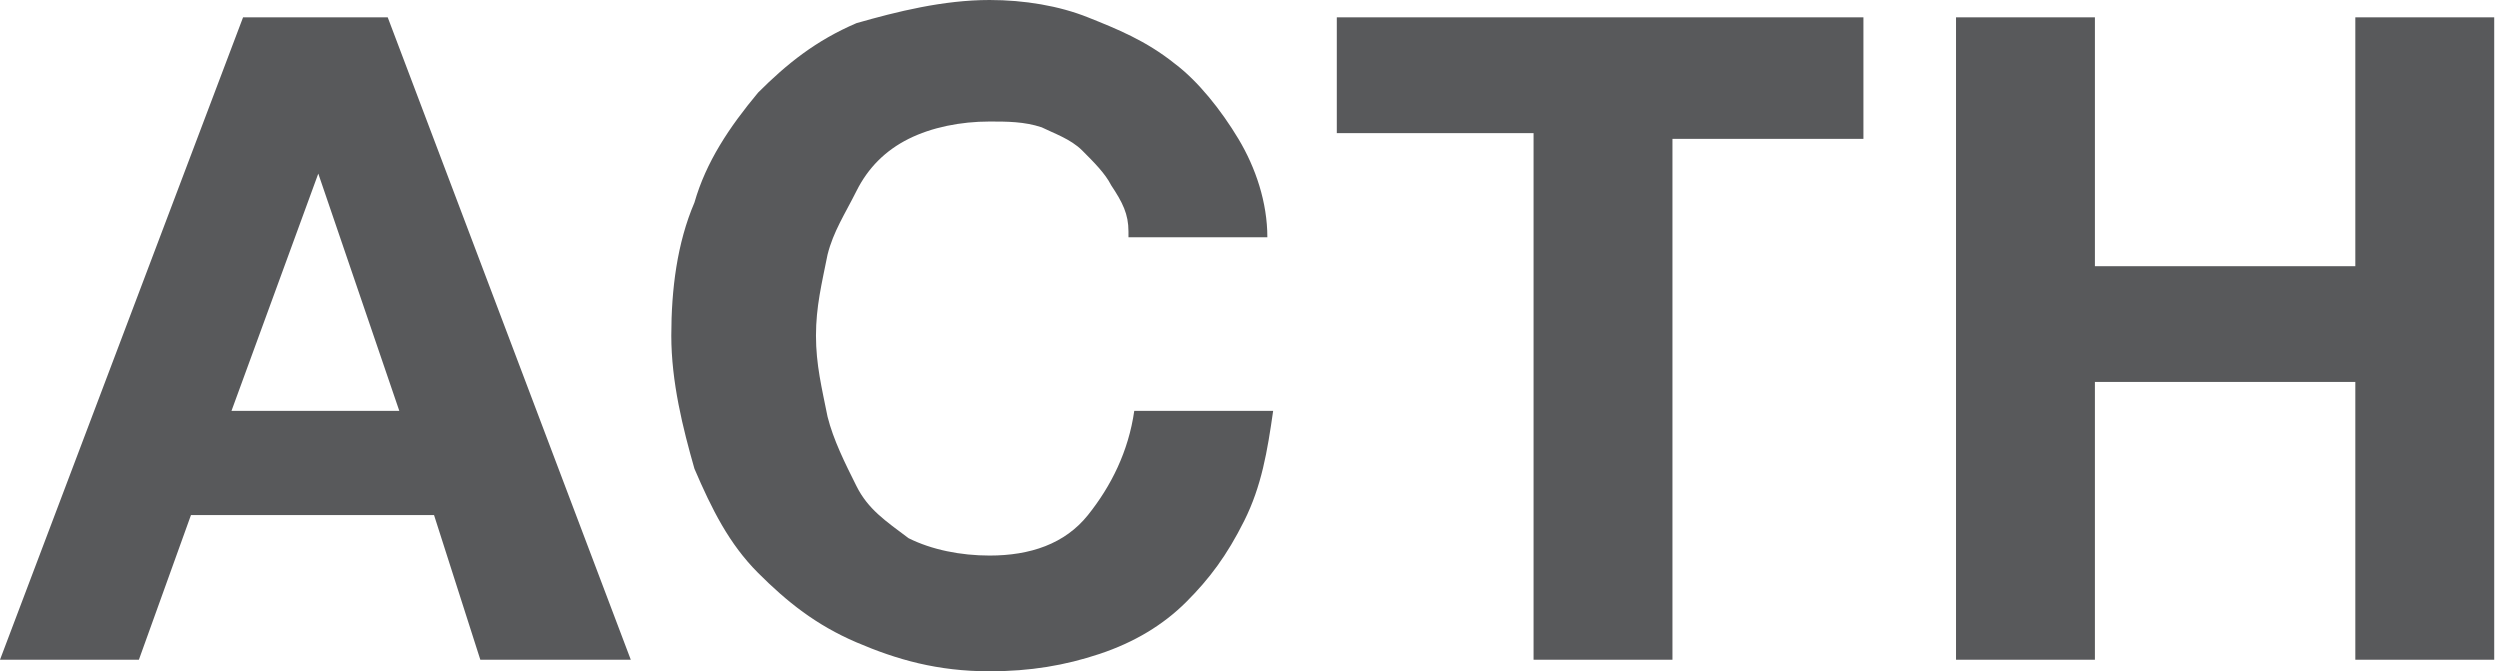 <!-- Generator: Adobe Illustrator 20.1.0, SVG Export Plug-In  -->
<svg version="1.1"
	 xmlns="http://www.w3.org/2000/svg" xmlns:xlink="http://www.w3.org/1999/xlink" xmlns:a="http://ns.adobe.com/AdobeSVGViewerExtensions/3.0/"
	 x="0px" y="0px" width="43.2px" height="11.6px" viewBox="0 0 43.2 11.6"
	 style="overflow:scroll;enable-background:new 0 0 43.2 11.6;" xml:space="preserve">
<style type="text/css">
	.st0{fill:#58595B;}
</style>
<defs>
</defs>
<g>
	<path class="st0" d="M4.2,0.3h2.5l4.2,11.1H8.3L7.5,8.9H3.3l-0.9,2.5H0L4.2,0.3z M4,7.1h2.9L5.5,3h0L4,7.1z"/>
	<path class="st0" d="M19.5,4c0-0.3-0.1-0.5-0.3-0.8c-0.1-0.2-0.3-0.4-0.5-0.6c-0.2-0.2-0.5-0.3-0.7-0.4c-0.3-0.1-0.6-0.1-0.9-0.1
		c-0.5,0-1,0.1-1.4,0.3c-0.4,0.2-0.7,0.5-0.9,0.9S14.4,4,14.3,4.4c-0.1,0.5-0.2,0.9-0.2,1.4c0,0.5,0.1,0.9,0.2,1.4
		c0.1,0.4,0.3,0.8,0.5,1.2C15,8.8,15.3,9,15.7,9.3c0.4,0.2,0.9,0.3,1.4,0.3c0.7,0,1.3-0.2,1.7-0.7c0.4-0.5,0.7-1.1,0.8-1.8H22
		c-0.1,0.7-0.2,1.3-0.5,1.9s-0.6,1-1,1.4c-0.4,0.4-0.9,0.7-1.5,0.9c-0.6,0.2-1.2,0.3-1.9,0.3c-0.9,0-1.6-0.2-2.3-0.5
		s-1.2-0.7-1.7-1.2c-0.5-0.5-0.8-1.1-1.1-1.8c-0.2-0.7-0.4-1.5-0.4-2.3c0-0.8,0.1-1.6,0.4-2.3c0.2-0.7,0.6-1.3,1.1-1.9
		c0.5-0.5,1-0.9,1.7-1.2C15.5,0.2,16.3,0,17.1,0c0.6,0,1.2,0.1,1.7,0.3s1,0.4,1.5,0.8c0.4,0.3,0.8,0.8,1.1,1.3
		c0.3,0.5,0.5,1.1,0.5,1.7H19.5z"/>
	<path class="st0" d="M26.4,2.3h-3.3V0.3h9.1v2.1h-3.3v9h-2.4V2.3z"/>
	<path class="st0" d="M33.8,0.3h2.4v4.3h4.5V0.3h2.4v11.1h-2.4V6.6h-4.5v4.8h-2.4V0.3z"/>
</g>
</svg>
